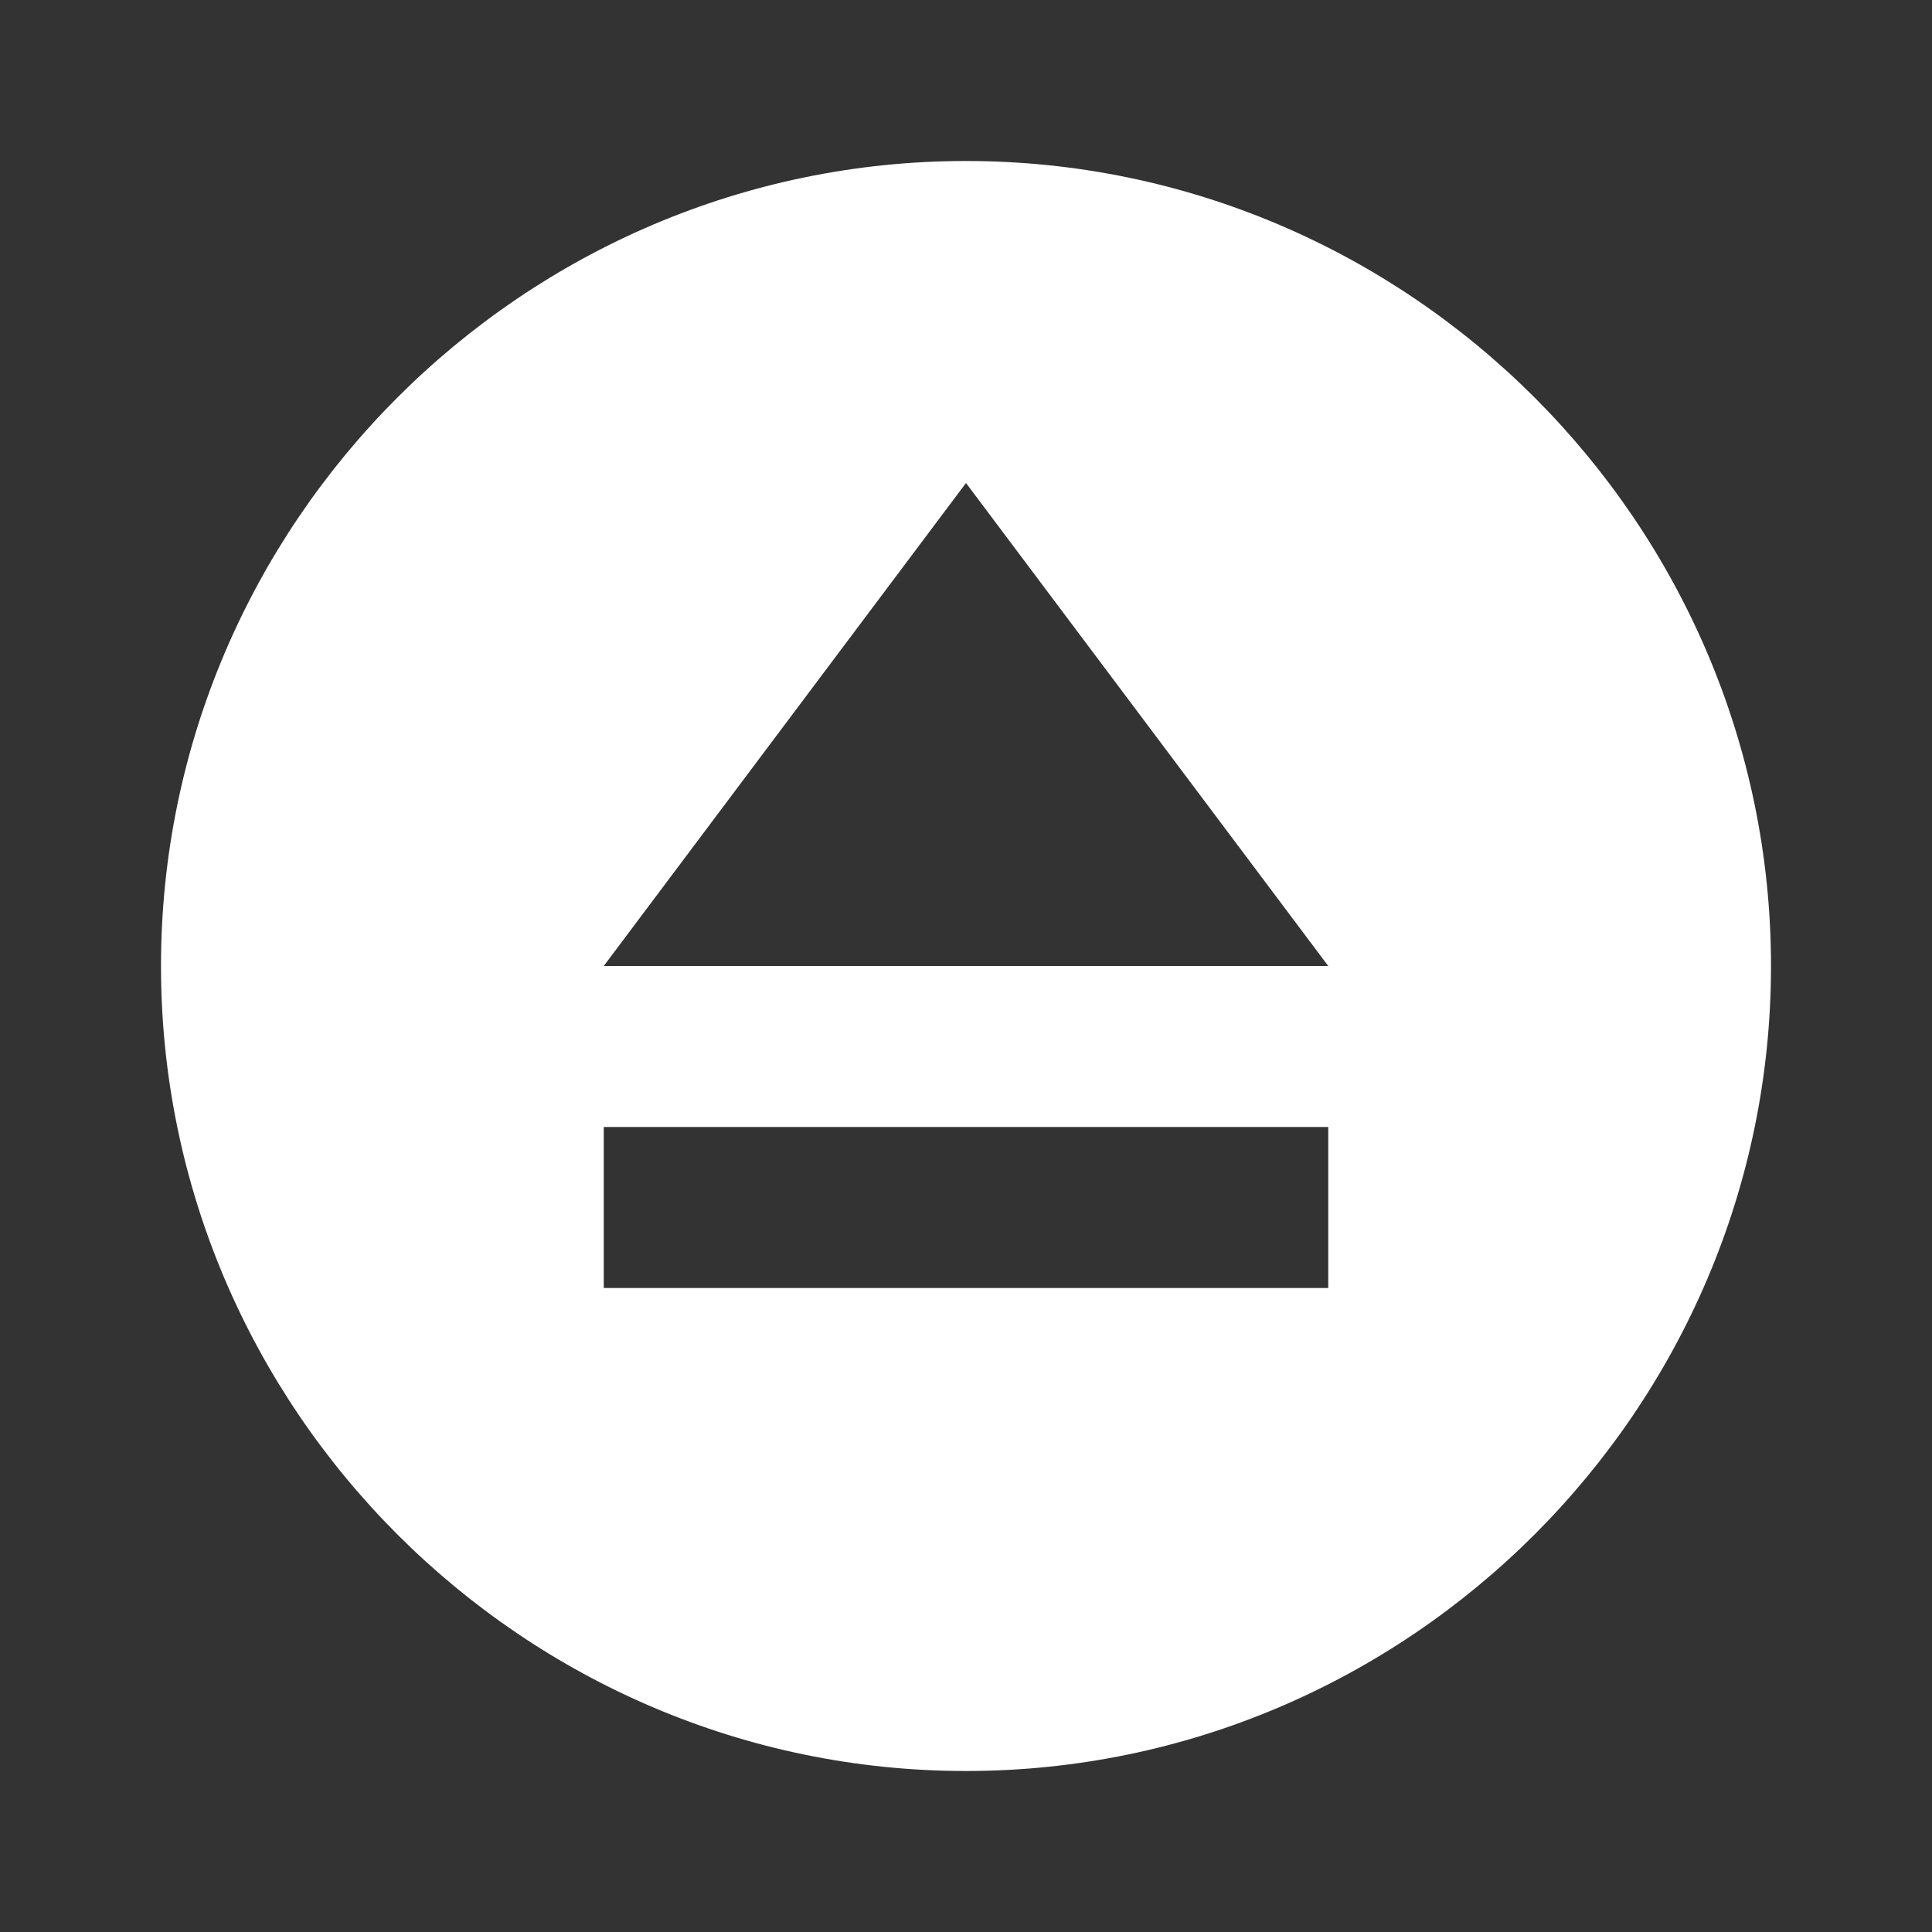 <svg xmlns="http://www.w3.org/2000/svg" fill="white" id="mdi-eject-circle" viewBox="0 0 24 24"><rect x="0" y="0" width="24" height="24" fill="#333333" stroke="none"/><path d="M12 2C6.5 2 2 6.5 2 12S6.5 22 12 22 22 17.5 22 12 17.5 2 12 2M16.5 16H7.5V14H16.5V16M7.5 12L12 6L16.5 12H7.5Z" /></svg>
